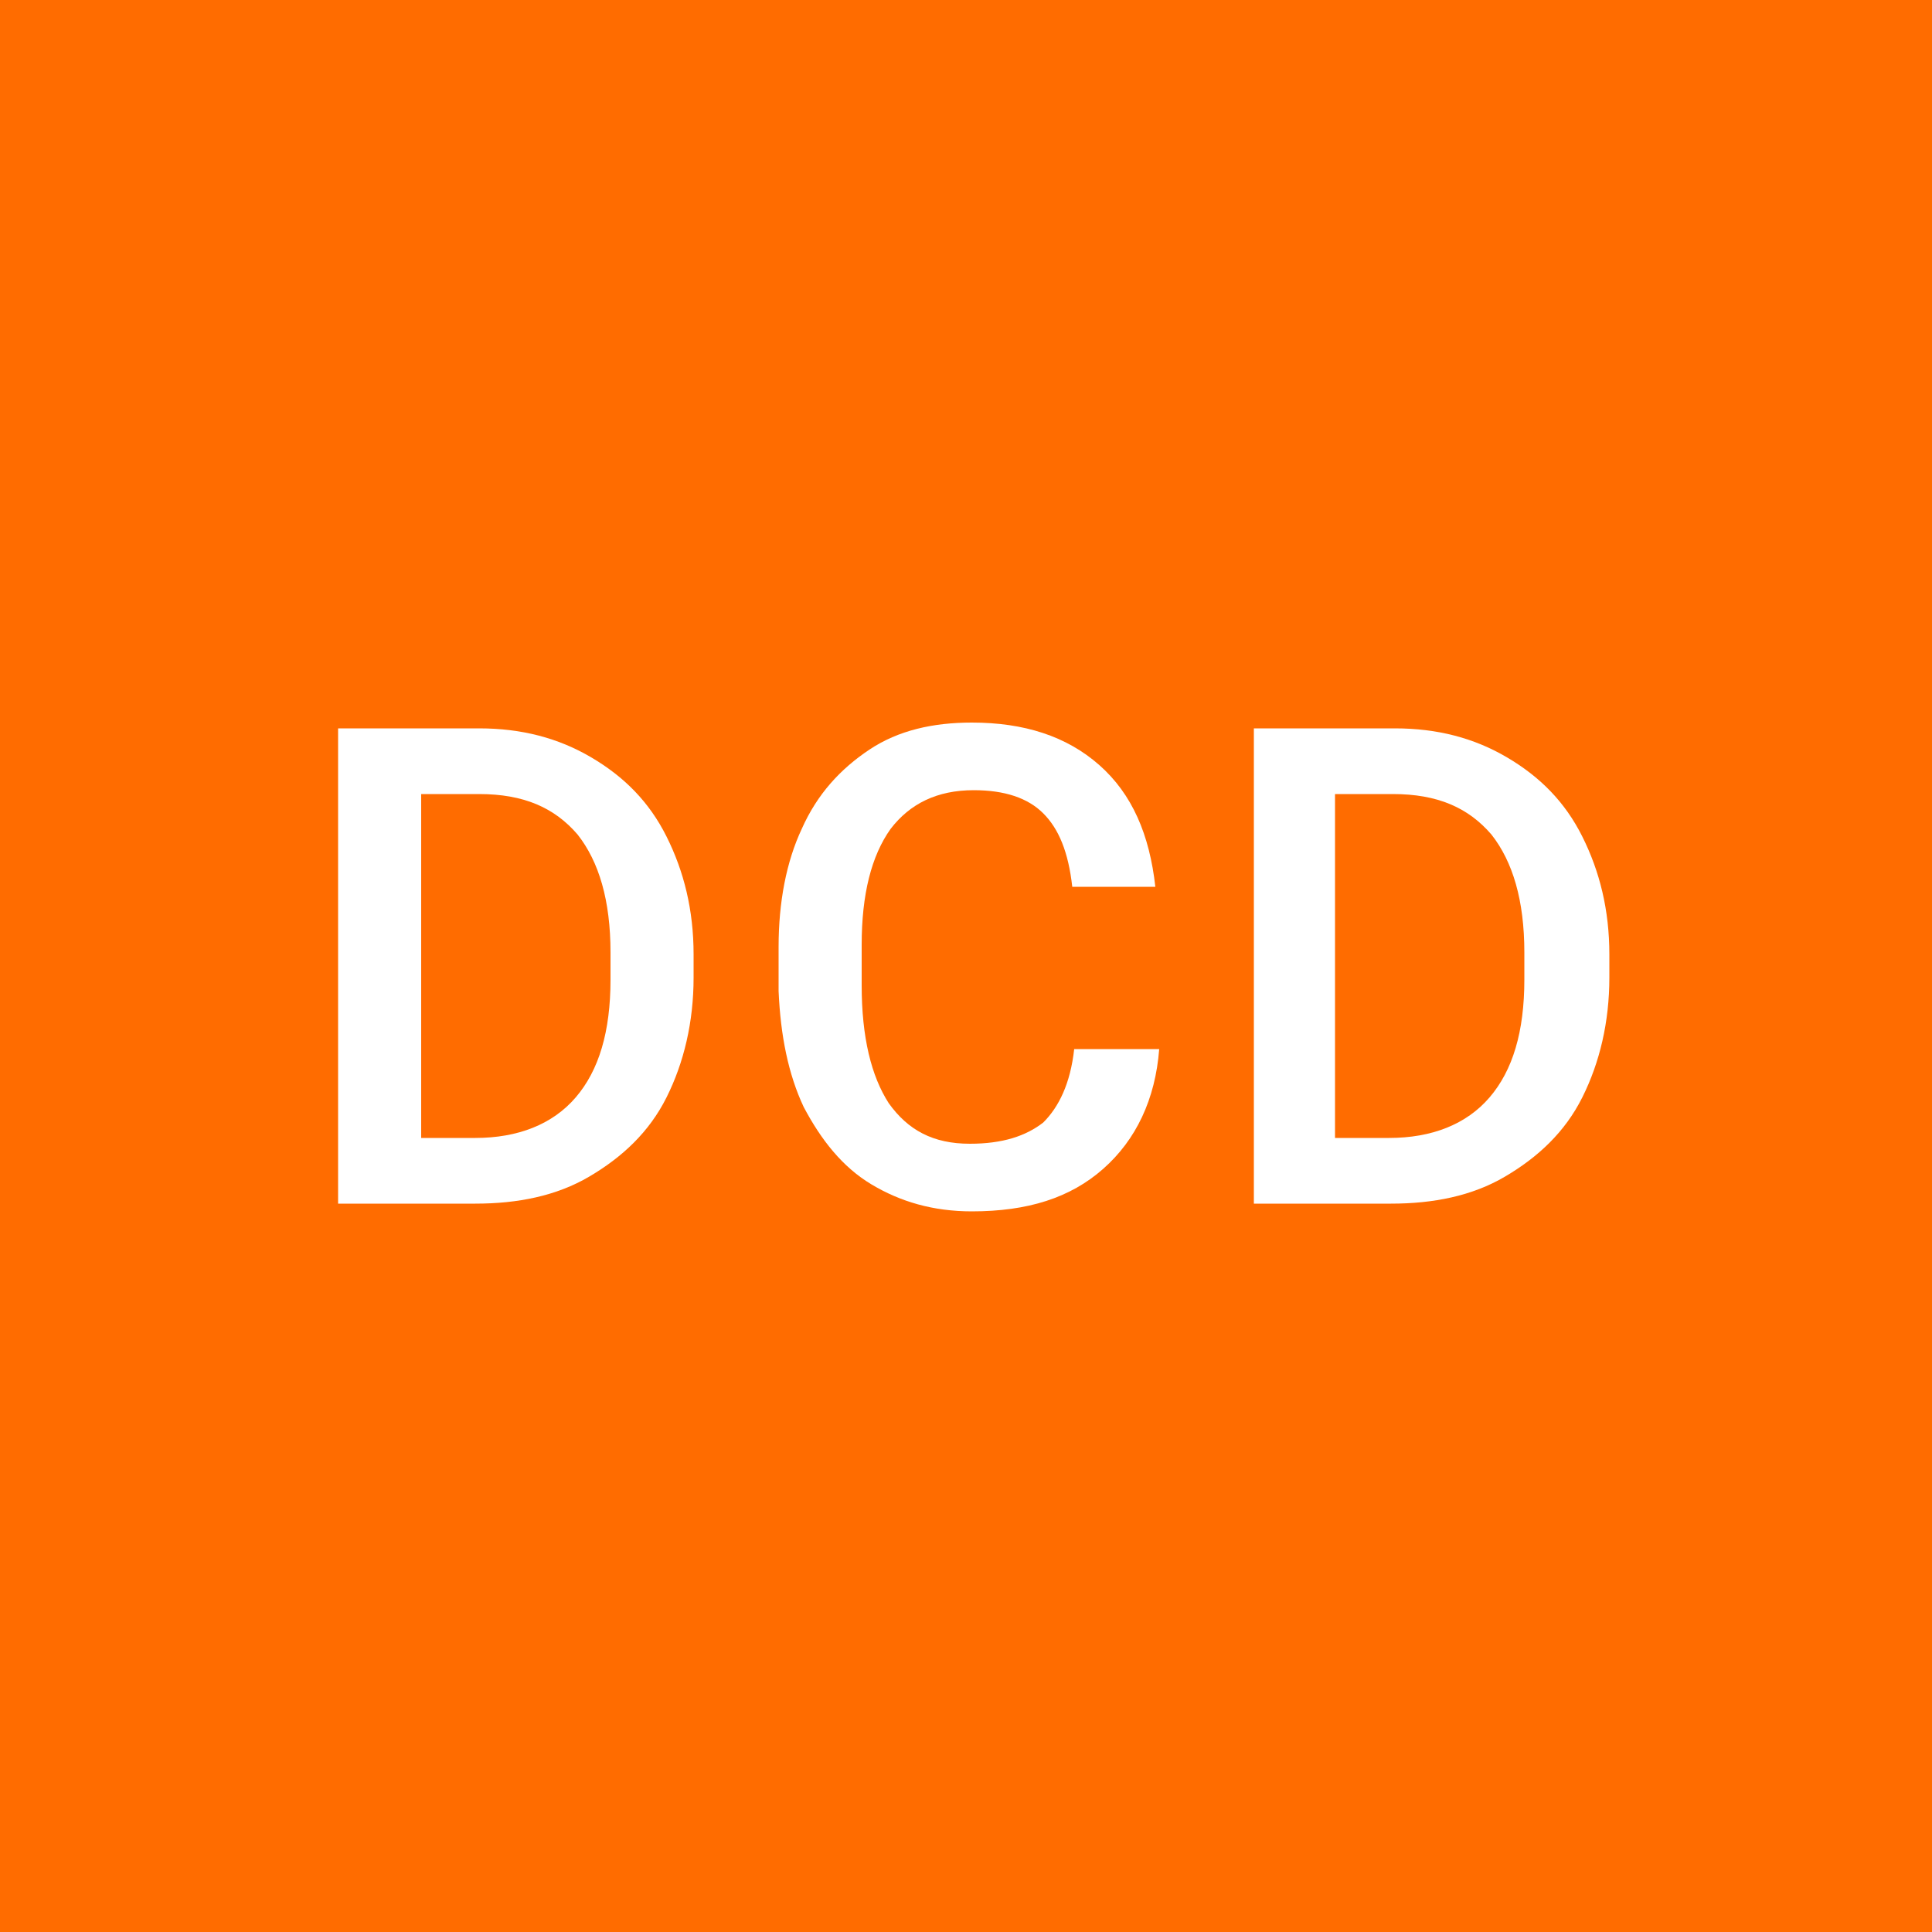 <?xml version="1.0" encoding="utf-8"?>
<!-- Generator: Adobe Illustrator 28.2.0, SVG Export Plug-In . SVG Version: 6.00 Build 0)  -->
<svg version="1.1" id="Layer_1" xmlns="http://www.w3.org/2000/svg" xmlns:xlink="http://www.w3.org/1999/xlink" x="0px" y="0px"
	 viewBox="0 0 100 100" style="enable-background:new 0 0 100 100;" xml:space="preserve">
<style type="text/css">
	.st0{fill:#FF6C00;}
	.st1{fill:#FFFFFF;}
</style>
<rect class="st0" width="100" height="100"/>
<g>
	<path class="st1" d="M17.5,62.3V37.7h7.3c2.2,0,4.1,0.5,5.8,1.5c1.7,1,3,2.3,3.9,4.1c0.9,1.8,1.4,3.8,1.4,6.1v1.2
		c0,2.3-0.5,4.4-1.4,6.2c-0.9,1.8-2.3,3.1-4,4.1s-3.7,1.4-5.9,1.4H17.5z M21.8,41.1v17.8h2.8c2.2,0,4-0.7,5.2-2.1
		c1.2-1.4,1.8-3.4,1.8-6.1v-1.4c0-2.7-0.6-4.7-1.7-6.1c-1.2-1.4-2.8-2.1-5.1-2.1H21.8z"/>
	<path class="st1" d="M60,54.3c-0.2,2.6-1.2,4.7-2.9,6.2s-3.9,2.2-6.8,2.2c-2,0-3.7-0.5-5.2-1.4c-1.5-0.9-2.6-2.3-3.5-4
		c-0.8-1.7-1.2-3.7-1.3-6V49c0-2.3,0.4-4.4,1.2-6.1c0.8-1.8,2-3.1,3.5-4.1c1.5-1,3.3-1.4,5.3-1.4c2.7,0,4.9,0.7,6.6,2.2
		c1.7,1.5,2.6,3.6,2.9,6.3h-4.3c-0.2-1.8-0.7-3-1.5-3.8c-0.8-0.8-2-1.2-3.6-1.2c-1.9,0-3.3,0.7-4.3,2c-1,1.4-1.5,3.4-1.5,6V51
		c0,2.7,0.5,4.7,1.4,6.1c1,1.4,2.3,2.1,4.2,2.1c1.7,0,2.9-0.4,3.8-1.1c0.8-0.8,1.4-2,1.6-3.8H60z"/>
	<path class="st1" d="M64.9,62.3V37.7h7.3c2.2,0,4.1,0.5,5.8,1.5c1.7,1,3,2.3,3.9,4.1c0.9,1.8,1.4,3.8,1.4,6.1v1.2
		c0,2.3-0.5,4.4-1.4,6.2s-2.3,3.1-4,4.1s-3.7,1.4-5.9,1.4H64.9z M69.1,41.1v17.8h2.8c2.2,0,4-0.7,5.2-2.1c1.2-1.4,1.8-3.4,1.8-6.1
		v-1.4c0-2.7-0.6-4.7-1.7-6.1c-1.2-1.4-2.8-2.1-5.1-2.1H69.1z"/>
</g>
</svg>

